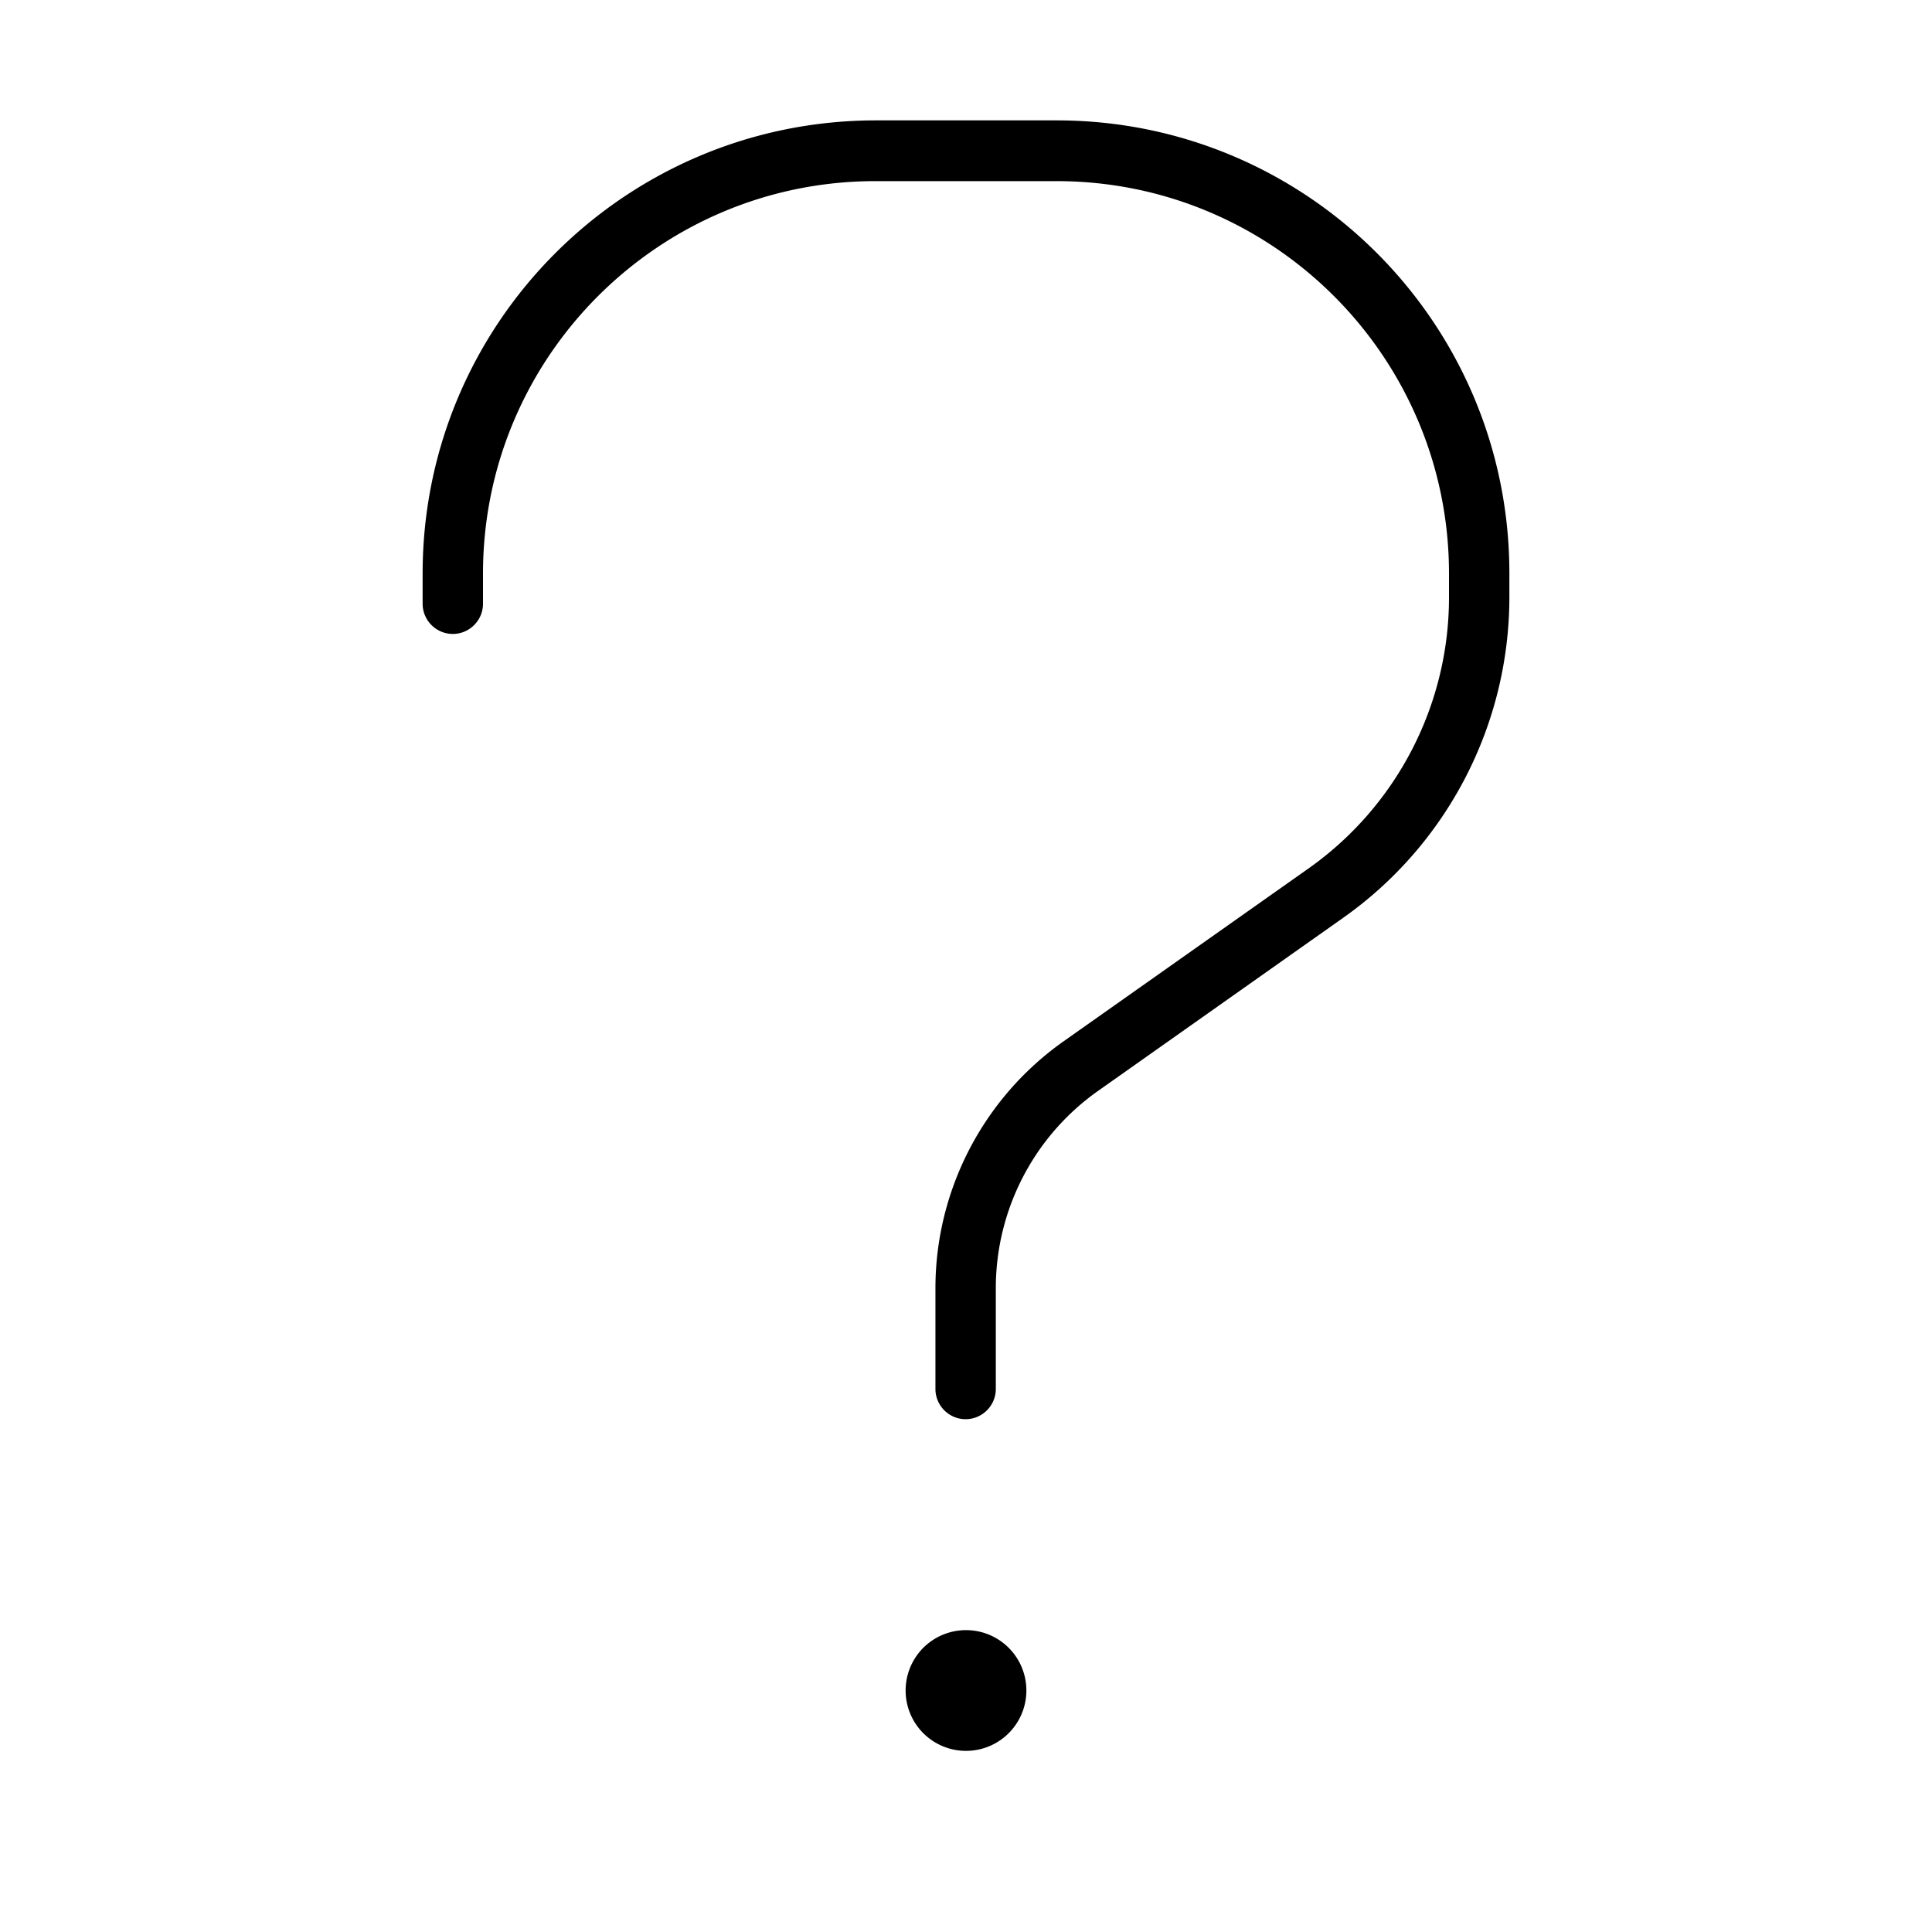 <svg xmlns="http://www.w3.org/2000/svg" width="24" height="24" viewBox="0 0 320 512">
    <path d="M32 152C32 94.6 78.6 48 136 48l48 0c57.4 0 104 46.6 104 104l0 6.3c0 28.6-13.9 55.4-37.3 71.9l-64.9 45.8c-21.2 15-33.9 39.4-33.9 65.4l0 26.7c0 4.4 3.6 8 8 8s8-3.6 8-8l0-26.7c0-20.8 10.1-40.3 27.1-52.3L260 243.2c27.6-19.5 44-51.2 44-85l0-6.3c0-66.3-53.7-120-120-120l-48 0C69.7 32 16 85.7 16 152l0 8c0 4.4 3.6 8 8 8s8-3.6 8-8l0-8zM160 464a16 16 0 1 0 0-32 16 16 0 1 0 0 32z"/>
</svg>